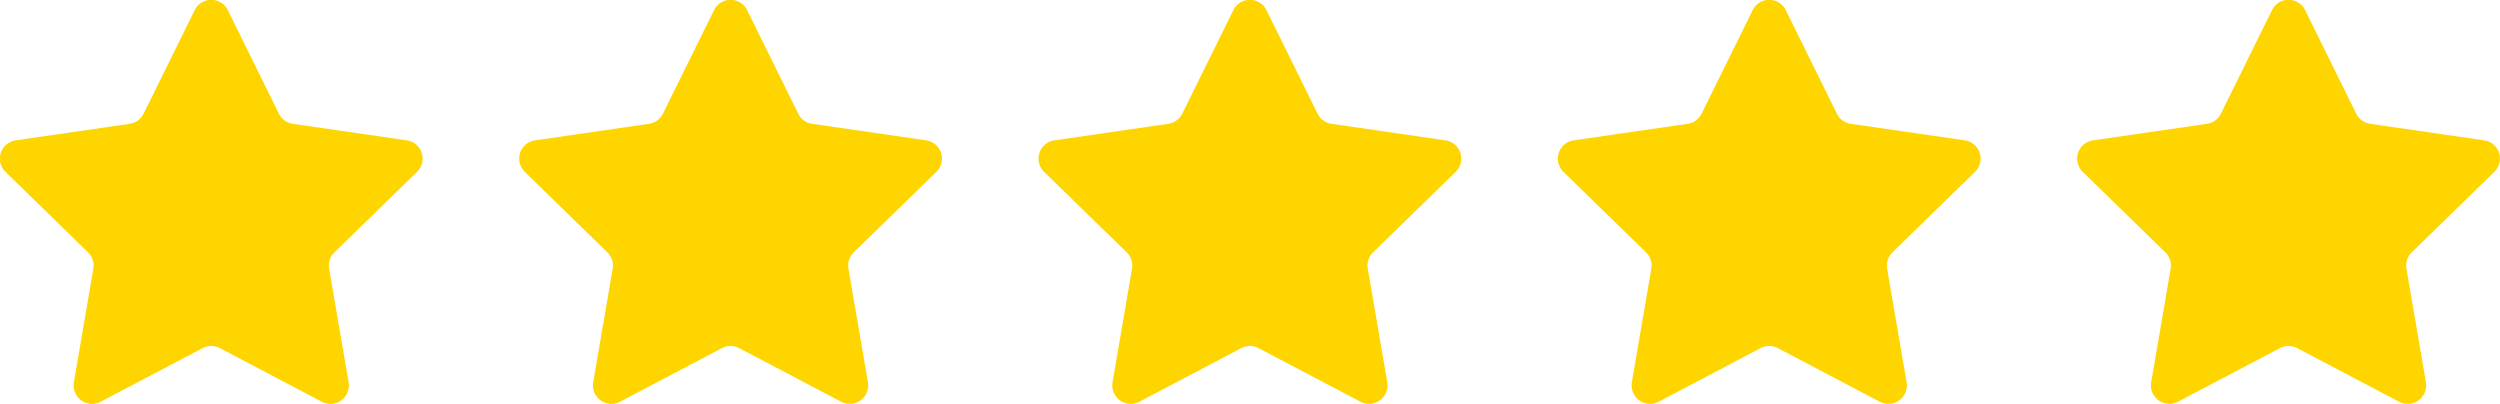 <svg xmlns="http://www.w3.org/2000/svg" width="126.813" height="20.482" fill="#ffd500" xmlns:v="https://vecta.io/nano"><path d="M11.559.523l2.588 5.243a.94.94 0 0 0 .7.513l5.786.84c.354.05.649.298.759.638s.017.714-.24.962L16.965 12.8c-.221.215-.322.525-.27.829l.989 5.763c.06.351-.085.705-.373.915s-.67.237-.985.072l-5.175-2.722a.94.94 0 0 0-.871 0l-5.175 2.722c-.315.165-.697.137-.985-.072a.94.94 0 0 1-.373-.915l.988-5.763c.052-.304-.048-.614-.269-.829L.279 8.719c-.257-.248-.35-.622-.24-.962s.405-.588.759-.638l5.786-.84a.94.94 0 0 0 .7-.513L9.872.523c.155-.325.483-.532.844-.532s.688.207.844.532zm26.343 0l2.588 5.243a.94.94 0 0 0 .7.513l5.786.84c.354.05.649.298.759.638s.017.714-.24.962L43.308 12.8c-.221.215-.322.525-.27.829l.989 5.763c.06.351-.085.705-.373.915s-.67.237-.985.072l-5.175-2.722a.94.94 0 0 0-.871 0l-5.175 2.722c-.315.165-.697.137-.985-.072a.94.94 0 0 1-.373-.915l.988-5.763c.052-.304-.048-.614-.269-.829l-4.187-4.081c-.257-.248-.35-.622-.24-.962s.405-.588.759-.638l5.786-.84a.94.94 0 0 0 .7-.513L36.215.523c.155-.325.483-.532.844-.532s.688.207.844.532zm26.343 0l2.588 5.243a.94.94 0 0 0 .7.513l5.786.84c.354.05.649.298.759.638s.017.714-.24.962L69.651 12.8c-.221.215-.322.525-.27.829l.989 5.763c.06.351-.085.705-.373.915s-.67.237-.985.072l-5.175-2.722a.94.94 0 0 0-.871 0l-5.175 2.722c-.315.165-.697.137-.985-.072a.94.94 0 0 1-.373-.915l.988-5.763c.052-.304-.048-.614-.269-.829l-4.187-4.081c-.257-.248-.35-.622-.24-.962s.405-.588.759-.638l5.786-.84a.94.94 0 0 0 .7-.513L62.558.523c.155-.325.483-.532.844-.532s.688.207.844.532zm26.343 0l2.588 5.243a.94.94 0 0 0 .7.513l5.786.84c.354.05.649.298.759.638s.017.714-.24.962L95.994 12.8c-.221.215-.322.525-.27.829l.989 5.763c.06.351-.085.705-.373.915s-.67.237-.985.072l-5.175-2.722a.94.94 0 0 0-.871 0l-5.175 2.722c-.315.165-.697.137-.985-.072a.94.94 0 0 1-.373-.915l.988-5.763c.053-.304-.048-.614-.269-.829l-4.187-4.081c-.257-.248-.35-.622-.24-.962s.405-.588.759-.638l5.786-.84a.94.94 0 0 0 .7-.513L88.901.523c.155-.325.483-.532.844-.532s.688.207.844.532zm26.343 0l2.588 5.243a.94.94 0 0 0 .7.513l5.786.84c.354.05.649.298.759.638s.017.714-.24.962l-4.187 4.081c-.221.215-.322.525-.27.829l.989 5.763c.06.351-.085.705-.373.915s-.67.237-.985.072l-5.175-2.722a.94.94 0 0 0-.871 0l-5.175 2.722c-.315.165-.697.137-.985-.072a.94.94 0 0 1-.373-.915l.988-5.763c.053-.304-.048-.614-.269-.829l-4.187-4.081c-.257-.248-.35-.622-.24-.962s.405-.588.759-.638l5.786-.84a.94.94 0 0 0 .7-.513l2.588-5.243c.155-.325.483-.532.844-.532s.688.207.844.532z"/></svg>